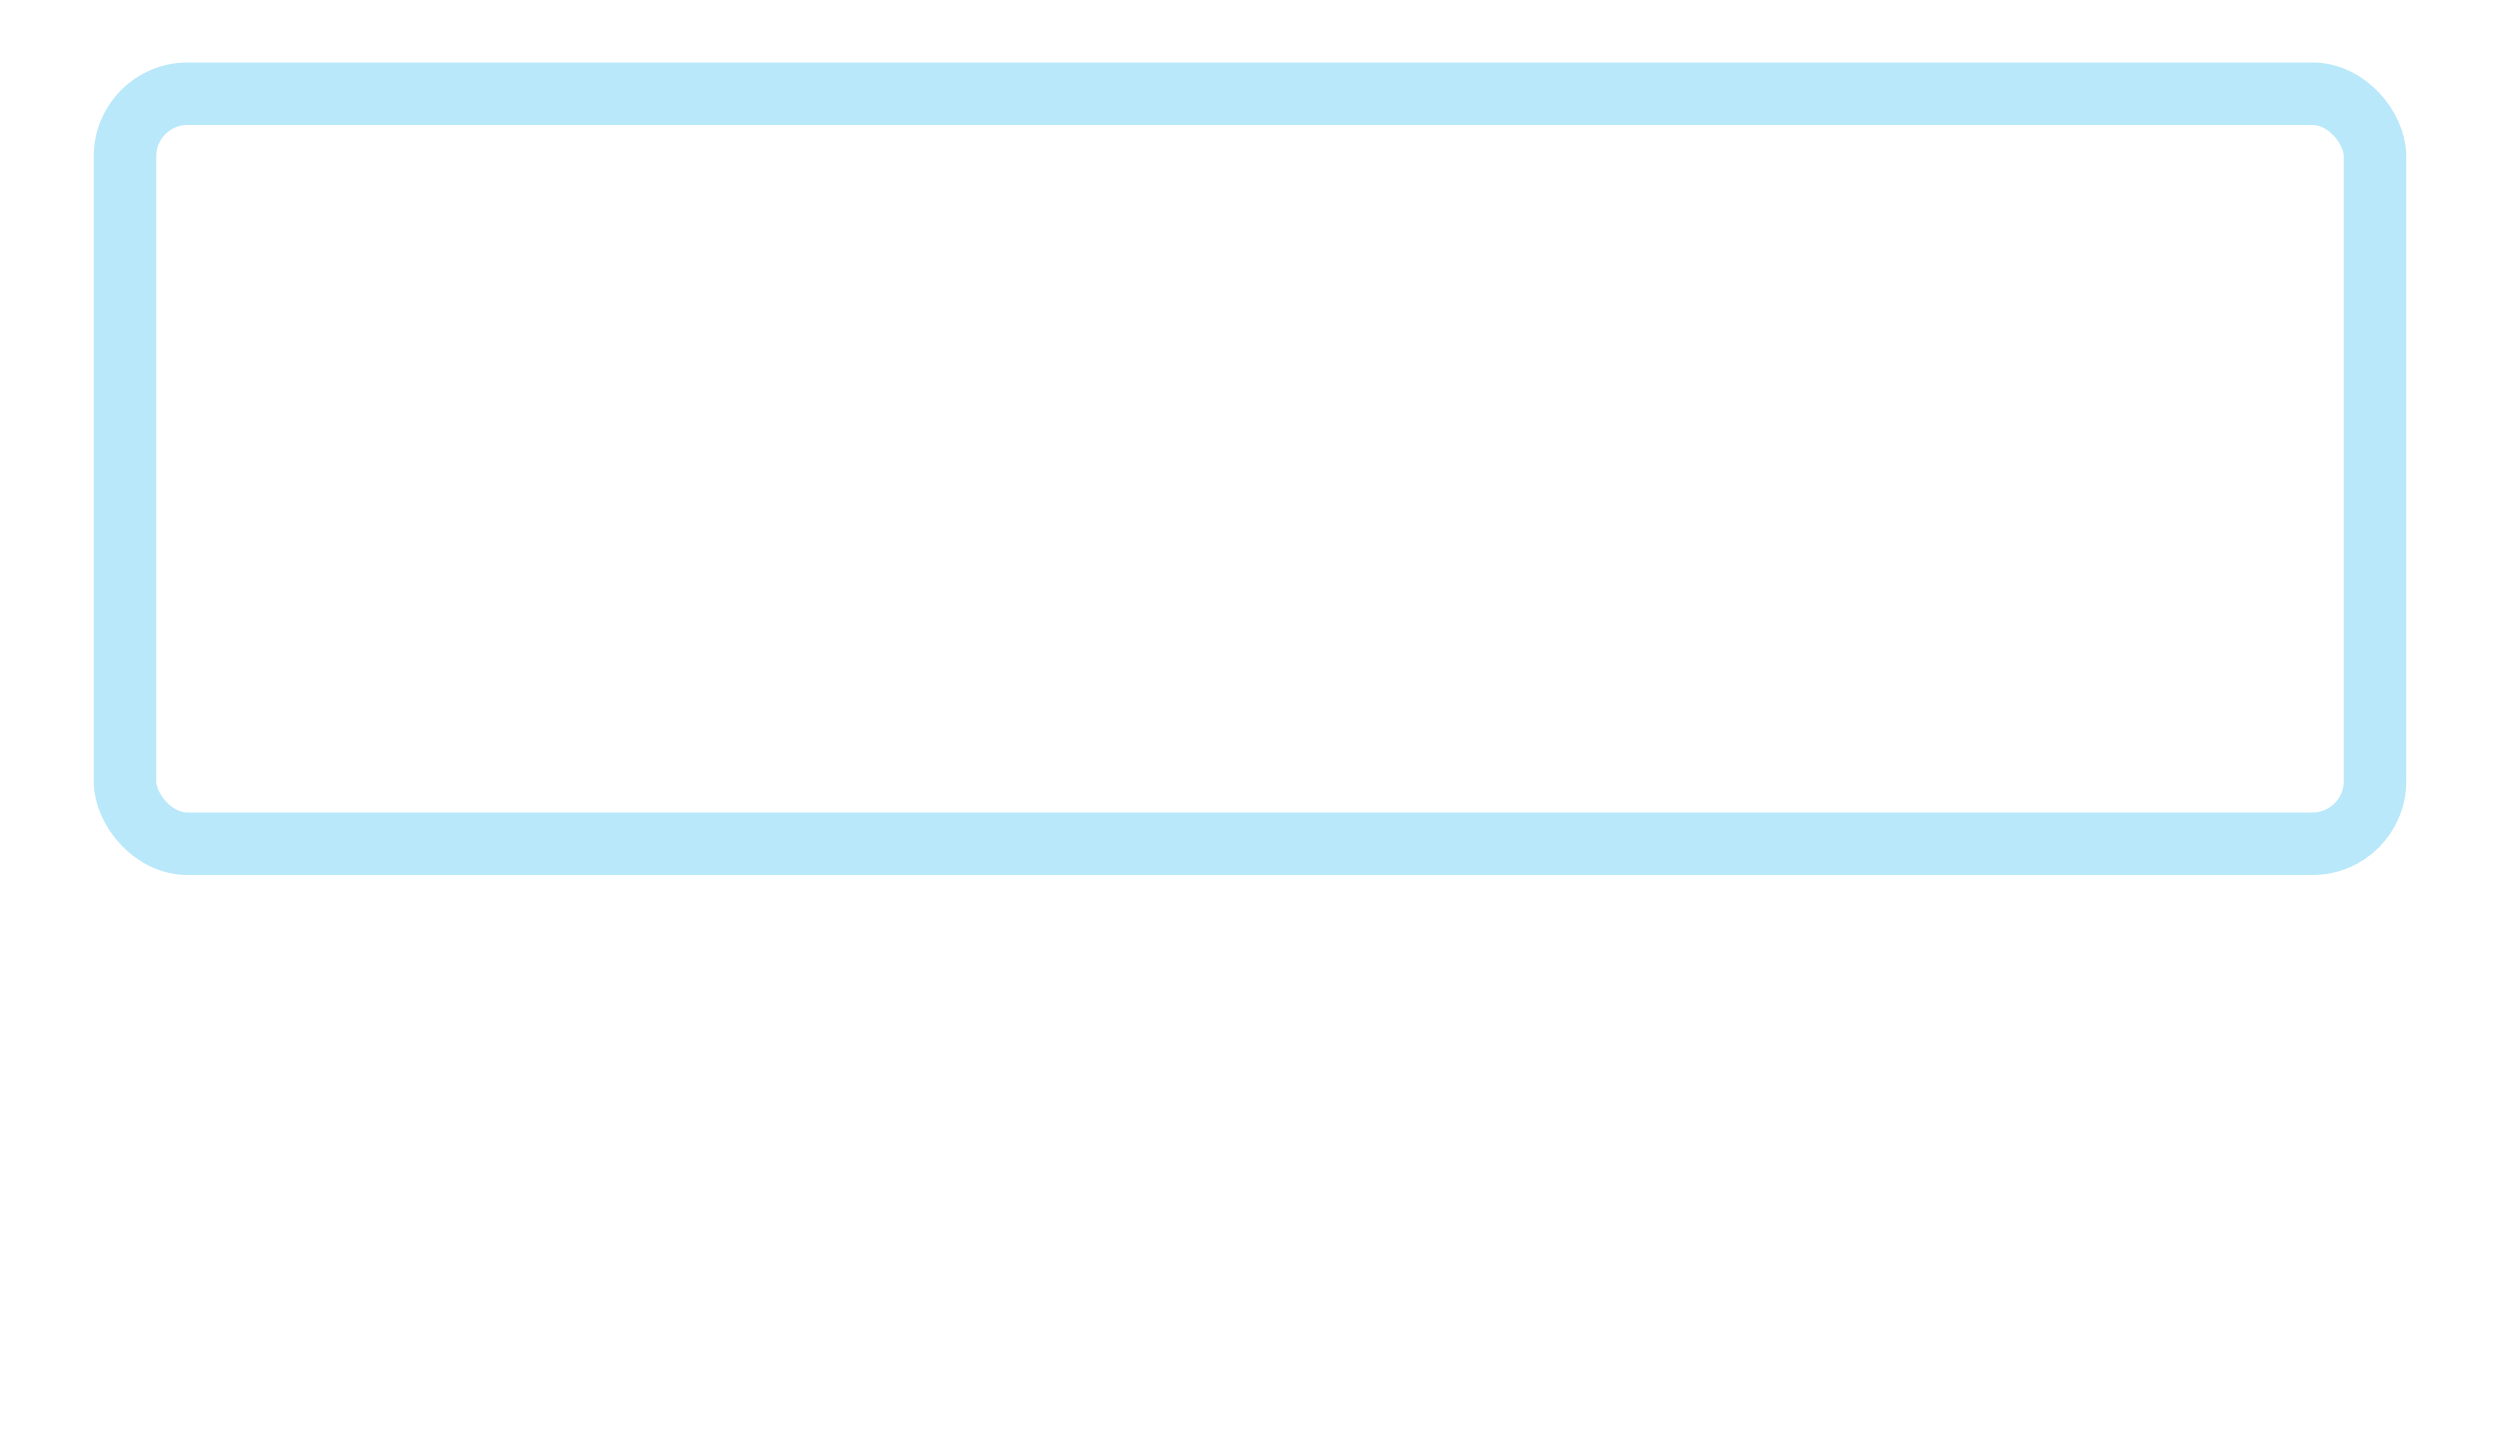 <?xml version="1.0" encoding="UTF-8" standalone="no"?>
<!-- Created with Inkscape (http://www.inkscape.org/) -->

<svg
   width="160"
   height="92"
   viewBox="0 0 160 92"
   version="1.1"
   id="svg1"
   inkscape:version="1.3.2 (091e20e, 2023-11-25, custom)"
   sodipodi:docname="mania-key-hint-active-scratch.svg"
   xmlns:inkscape="http://www.inkscape.org/namespaces/inkscape"
   xmlns:sodipodi="http://sodipodi.sourceforge.net/DTD/sodipodi-0.dtd"
   xmlns="http://www.w3.org/2000/svg"
   xmlns:svg="http://www.w3.org/2000/svg">
  <sodipodi:namedview
     id="namedview1"
     pagecolor="#000000"
     bordercolor="#000000"
     borderopacity="0.25"
     inkscape:showpageshadow="2"
     inkscape:pageopacity="0.0"
     inkscape:pagecheckerboard="0"
     inkscape:deskcolor="#d1d1d1"
     inkscape:document-units="px"
     inkscape:zoom="1"
     inkscape:cx="61.5"
     inkscape:cy="12.5"
     inkscape:window-width="1920"
     inkscape:window-height="1009"
     inkscape:window-x="-8"
     inkscape:window-y="-8"
     inkscape:window-maximized="1"
     inkscape:current-layer="svg1" />
  <defs
     id="defs1">
    <filter
       style="color-interpolation-filters:sRGB"
       inkscape:label="Drop Shadow"
       id="filter20"
       x="-0.051"
       y="-0.013"
       width="1.093"
       height="1.028">
      <feFlood
         result="flood"
         in="SourceGraphic"
         flood-opacity="0.878"
         flood-color="rgb(255,98,198)"
         id="feFlood19" />
      <feGaussianBlur
         result="blur"
         in="SourceGraphic"
         stdDeviation="4"
         id="feGaussianBlur19" />
      <feOffset
         result="offset"
         in="blur"
         dx="0"
         dy="0"
         id="feOffset19" />
      <feComposite
         result="comp1"
         operator="in"
         in="flood"
         in2="offset"
         id="feComposite19" />
      <feComposite
         result="comp2"
         operator="over"
         in="SourceGraphic"
         in2="comp1"
         id="feComposite20" />
    </filter>
    <filter
       style="color-interpolation-filters:sRGB"
       inkscape:label="Drop Shadow"
       id="filter22"
       x="-0.104"
       y="-0.112"
       width="1.208"
       height="1.235">
      <feFlood
         result="flood"
         in="SourceGraphic"
         flood-opacity="0.878"
         flood-color="rgb(189,154,0)"
         id="feFlood20" />
      <feGaussianBlur
         result="blur"
         in="SourceGraphic"
         stdDeviation="4"
         id="feGaussianBlur20" />
      <feOffset
         result="offset"
         in="blur"
         dx="0"
         dy="0"
         id="feOffset20" />
      <feComposite
         result="comp1"
         operator="in"
         in="flood"
         in2="offset"
         id="feComposite21" />
      <feComposite
         result="comp2"
         operator="over"
         in="SourceGraphic"
         in2="comp1"
         id="feComposite22" />
    </filter>
    <filter
       style="color-interpolation-filters:sRGB"
       inkscape:label="Drop Shadow"
       id="filter2"
       x="-0.209"
       y="-0.024"
       width="1.417"
       height="1.049">
      <feFlood
         result="flood"
         in="SourceGraphic"
         flood-opacity="0.878"
         flood-color="rgb(0,175,183)"
         id="feFlood1" />
      <feGaussianBlur
         result="blur"
         in="SourceGraphic"
         stdDeviation="4"
         id="feGaussianBlur1" />
      <feOffset
         result="offset"
         in="blur"
         dx="0"
         dy="0"
         id="feOffset1" />
      <feComposite
         result="comp1"
         operator="in"
         in="flood"
         in2="offset"
         id="feComposite1" />
      <feComposite
         result="comp2"
         operator="over"
         in="SourceGraphic"
         in2="comp1"
         id="feComposite2" />
    </filter>
    <filter
       style="color-interpolation-filters:sRGB"
       inkscape:label="Drop Shadow"
       id="filter4"
       x="-0.96"
       y="-0.027"
       width="2.92"
       height="1.053"
       inkscape:auto-region="true">
      <feFlood
         result="flood"
         in="SourceGraphic"
         flood-opacity="0.878"
         flood-color="rgb(0,175,183)"
         id="feFlood2" />
      <feGaussianBlur
         result="blur"
         in="SourceGraphic"
         stdDeviation="4"
         id="feGaussianBlur2" />
      <feOffset
         result="offset"
         in="blur"
         dx="0"
         dy="0"
         id="feOffset2" />
      <feComposite
         result="comp1"
         operator="in"
         in="flood"
         in2="offset"
         id="feComposite3" />
      <feComposite
         result="comp2"
         operator="over"
         in="SourceGraphic"
         in2="comp1"
         id="feComposite4" />
    </filter>
    <filter
       style="color-interpolation-filters:sRGB"
       inkscape:label="Drop Shadow"
       id="filter20-6"
       x="-0.051"
       y="-0.013"
       width="1.093"
       height="1.028">
      <feFlood
         result="flood"
         in="SourceGraphic"
         flood-opacity="0.878"
         flood-color="rgb(255,98,198)"
         id="feFlood19-4" />
      <feGaussianBlur
         result="blur"
         in="SourceGraphic"
         stdDeviation="4"
         id="feGaussianBlur19-1" />
      <feOffset
         result="offset"
         in="blur"
         dx="0"
         dy="0"
         id="feOffset19-2" />
      <feComposite
         result="comp1"
         operator="in"
         in="flood"
         in2="offset"
         id="feComposite19-9" />
      <feComposite
         result="comp2"
         operator="over"
         in="SourceGraphic"
         in2="comp1"
         id="feComposite20-4" />
    </filter>
    <filter
       style="color-interpolation-filters:sRGB"
       inkscape:label="Drop Shadow"
       id="filter22-8"
       x="-0.08"
       y="-0.166"
       width="1.161"
       height="1.331">
      <feFlood
         result="flood"
         in="SourceGraphic"
         flood-opacity="0.878"
         flood-color="rgb(189,154,0)"
         id="feFlood20-3" />
      <feGaussianBlur
         result="blur"
         in="SourceGraphic"
         stdDeviation="4"
         id="feGaussianBlur20-1" />
      <feOffset
         result="offset"
         in="blur"
         dx="0"
         dy="0"
         id="feOffset20-4" />
      <feComposite
         result="comp1"
         operator="in"
         in="flood"
         in2="offset"
         id="feComposite21-5" />
      <feComposite
         result="comp2"
         operator="over"
         in="SourceGraphic"
         in2="comp1"
         id="feComposite22-1" />
    </filter>
    <filter
       style="color-interpolation-filters:sRGB"
       inkscape:label="Drop Shadow"
       id="filter2-5"
       x="-0.08"
       y="-0.166"
       width="1.161"
       height="1.331">
      <feFlood
         result="flood"
         in="SourceGraphic"
         flood-opacity="0.878"
         flood-color="rgb(189,154,0)"
         id="feFlood1-6" />
      <feGaussianBlur
         result="blur"
         in="SourceGraphic"
         stdDeviation="4"
         id="feGaussianBlur1-7" />
      <feOffset
         result="offset"
         in="blur"
         dx="0"
         dy="0"
         id="feOffset1-2" />
      <feComposite
         result="comp1"
         operator="in"
         in="flood"
         in2="offset"
         id="feComposite1-4" />
      <feComposite
         result="comp2"
         operator="over"
         in="SourceGraphic"
         in2="comp1"
         id="feComposite2-6" />
    </filter>
    <filter
       style="color-interpolation-filters:sRGB"
       inkscape:label="Drop Shadow"
       id="filter8"
       x="-0.168"
       y="-0.781"
       width="1.336"
       height="2.562">
      <feFlood
         result="flood"
         in="SourceGraphic"
         flood-opacity="0.878"
         flood-color="rgb(189,154,0)"
         id="feFlood7" />
      <feGaussianBlur
         result="blur"
         in="SourceGraphic"
         stdDeviation="4"
         id="feGaussianBlur7" />
      <feOffset
         result="offset"
         in="blur"
         dx="0"
         dy="0"
         id="feOffset7" />
      <feComposite
         result="comp1"
         operator="in"
         in="flood"
         in2="offset"
         id="feComposite7" />
      <feComposite
         result="comp2"
         operator="over"
         in="SourceGraphic"
         in2="comp1"
         id="feComposite8" />
    </filter>
  </defs>
  <rect
     style="fill:none;fill-opacity:1;stroke:#73d3f4;stroke-width:4;stroke-linejoin:round;stroke-dasharray:none;stroke-opacity:0.5;paint-order:stroke fill markers"
     id="rect1"
     width="144"
     height="48"
     x="8"
     y="6"
     rx="4" />
</svg>
